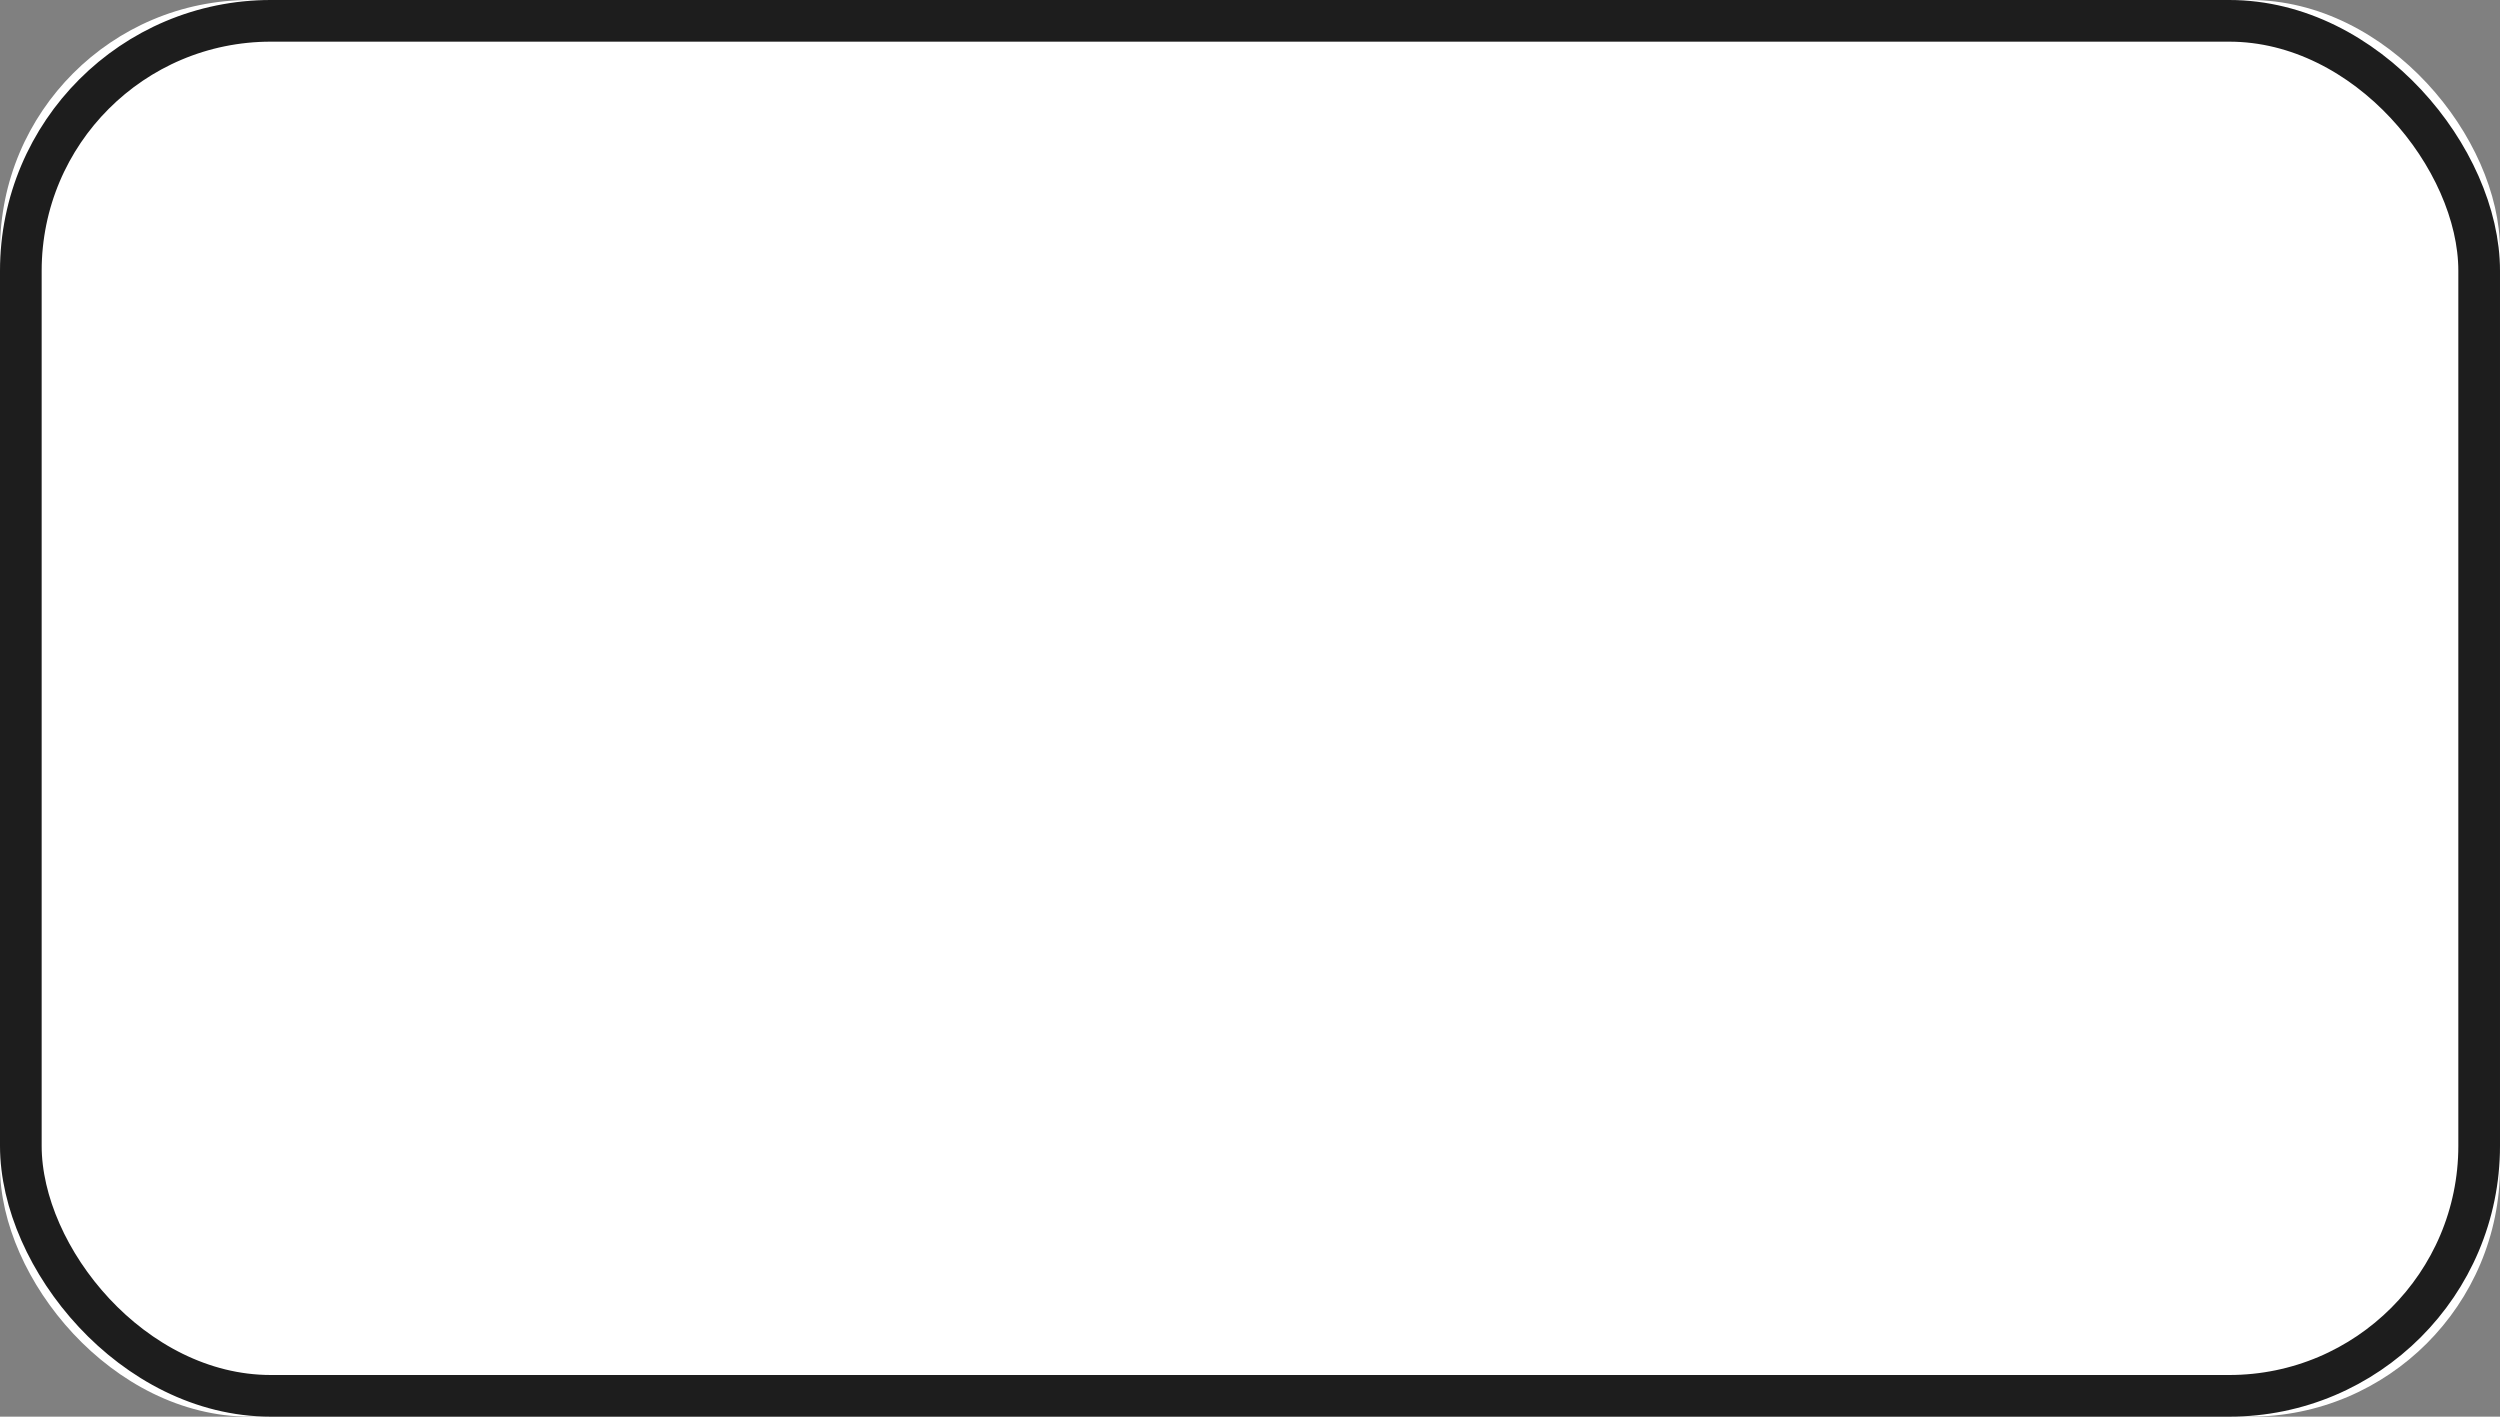 
<svg width="60px" height="34px" viewBox="0 0 60 34" version="1.1" xmlns="http://www.w3.org/2000/svg" xmlns:xlink="http://www.w3.org/1999/xlink">
    <rect x="0" y="0" width="60" height="34" fill="#808080" stroke="none"/>
    <!-- Generator: Sketch 43.2 (39069) - http://www.bohemiancoding.com/sketch -->
    <desc>Created with Sketch.</desc>
    <defs>
        <rect id="path-1" x="4" y="52" width="60" height="34" rx="6"></rect>
    </defs>
    <g id="Page-1" stroke="none" stroke-width="1" fill="none" fill-rule="evenodd">
        <g id="Group" transform="translate(-4, -52)">
            <g id="Rectangle-2">
                <use fill="#FFFFFF" fill-rule="evenodd" xlink:href="#path-1"></use>
                <rect stroke="#1D1D1D" stroke-width="1" x="4.5" y="52.5" width="59" height="33" rx="6"></rect>
            </g>
        </g>
    </g>
</svg>
